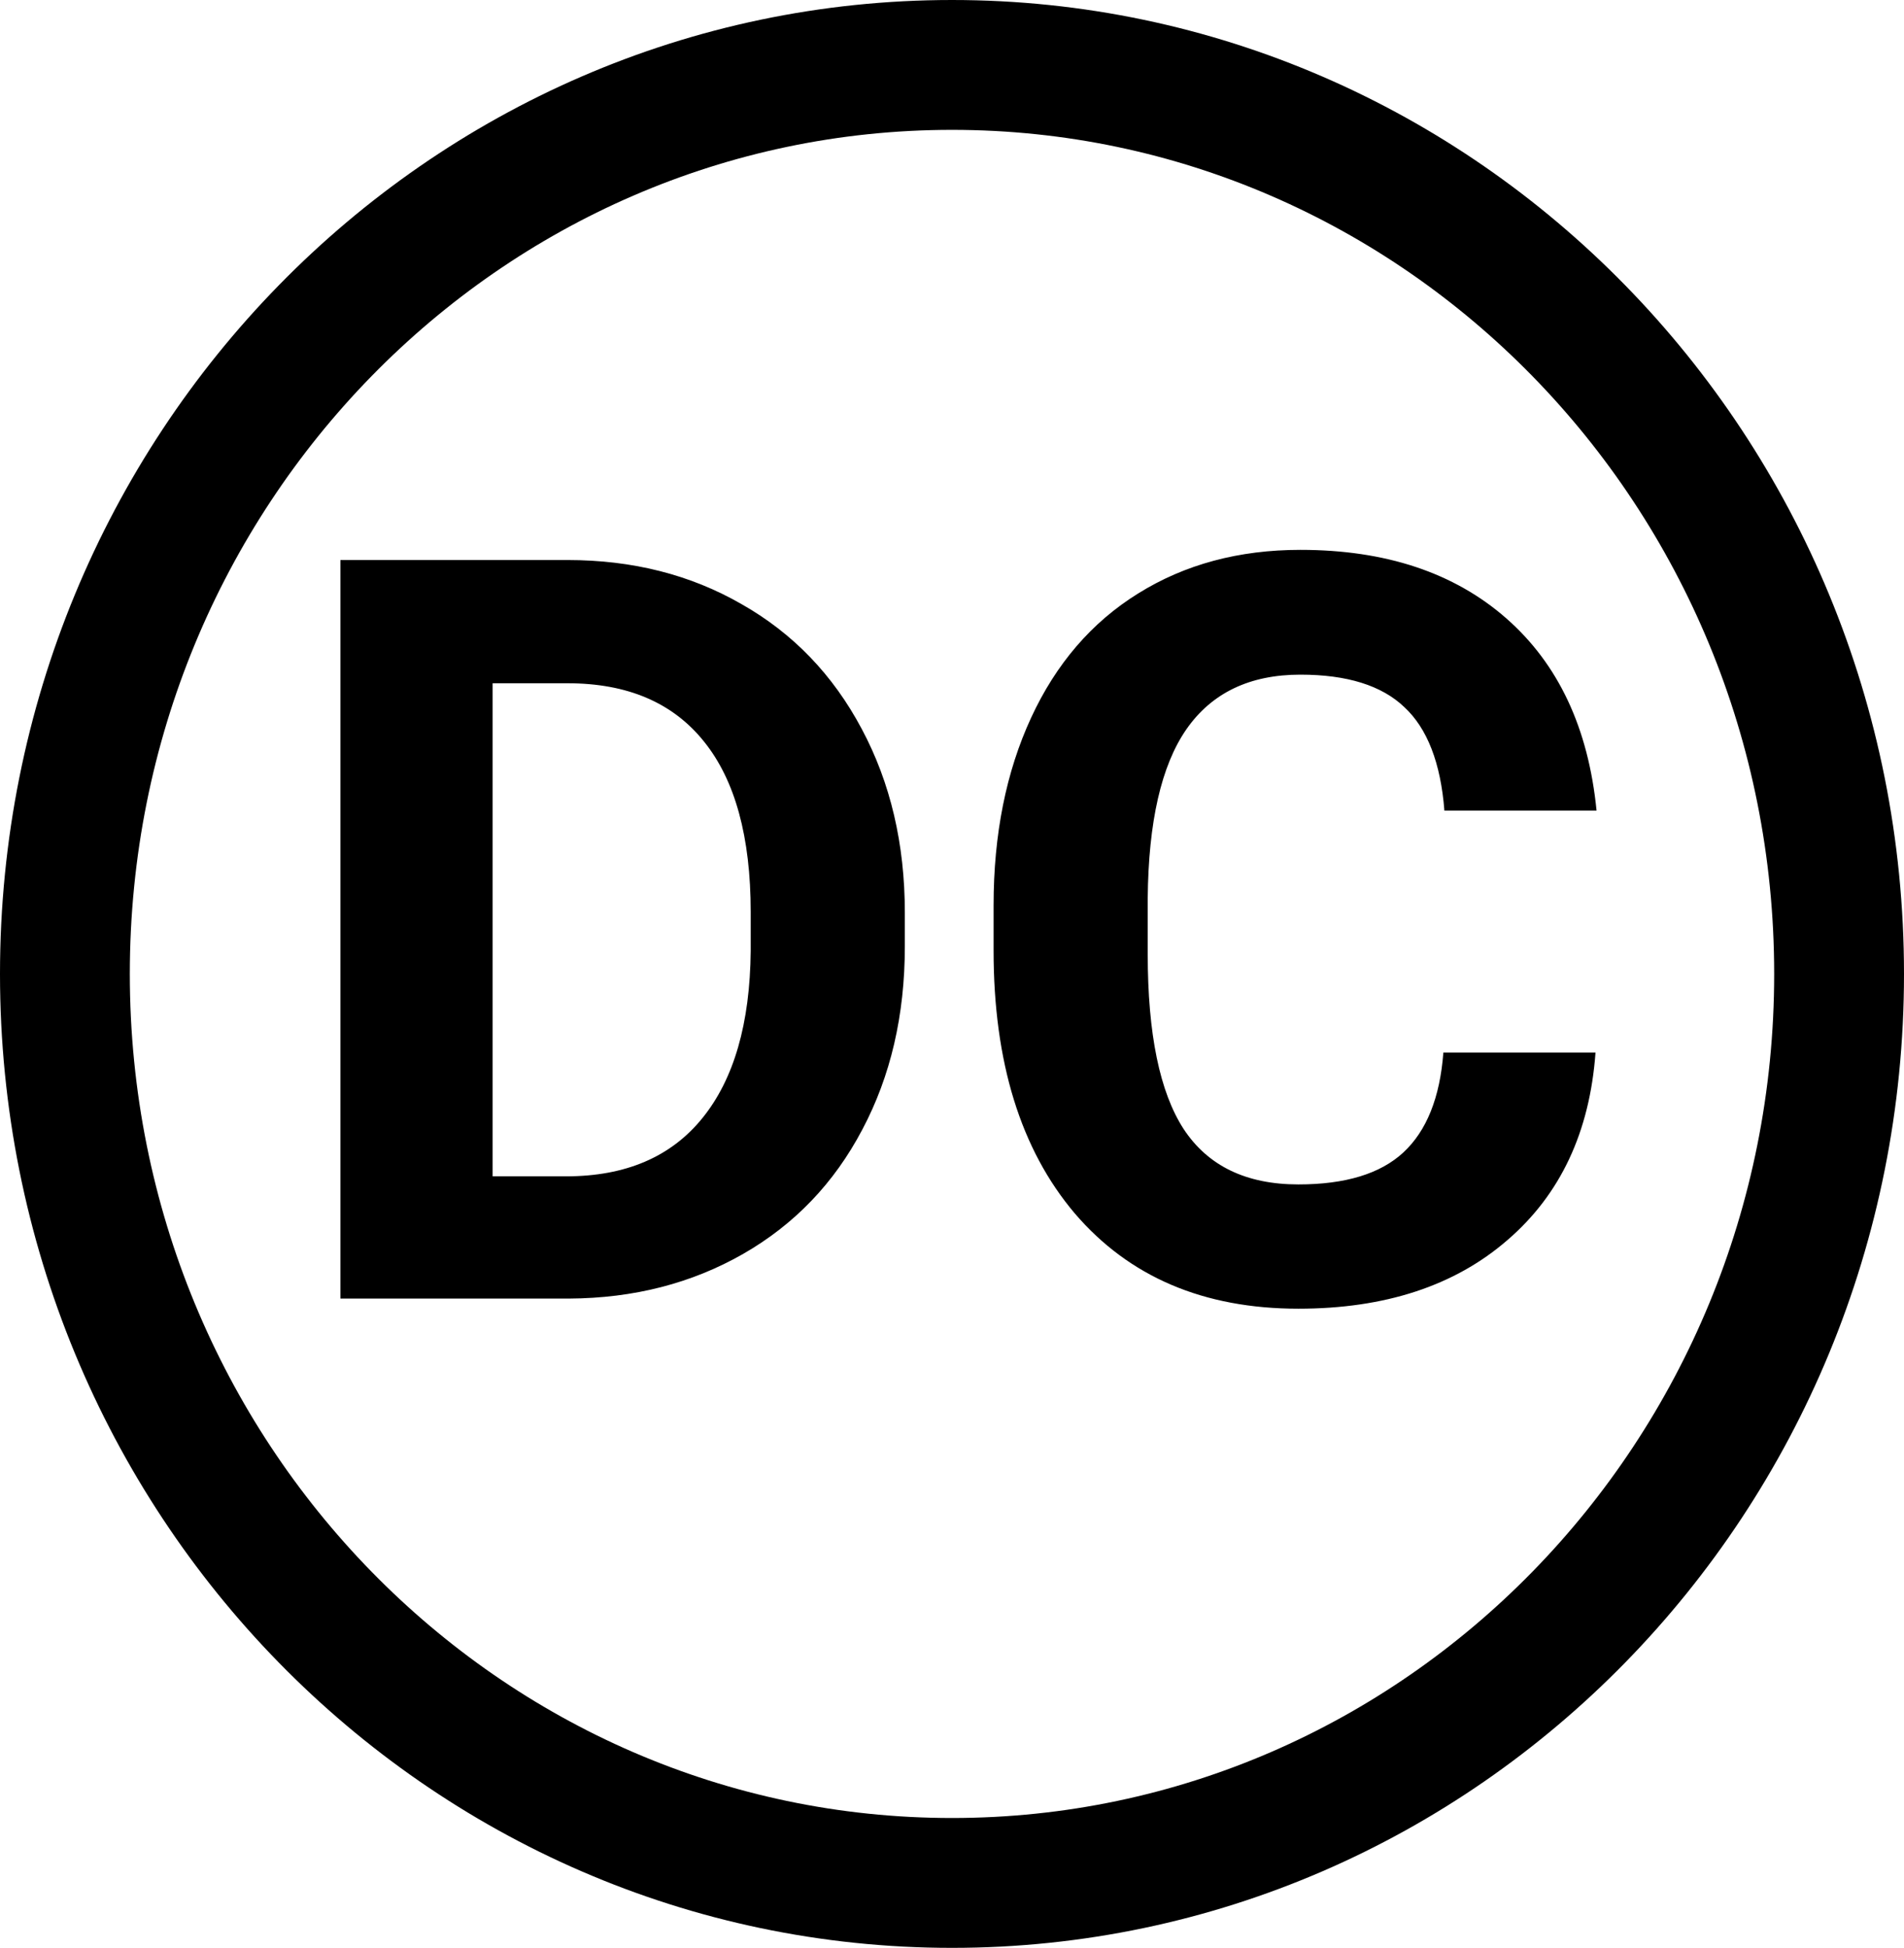 <svg width="44" height="45" viewBox="0 0 44 45" fill="none" xmlns="http://www.w3.org/2000/svg">
<path d="M42.5 22.5C42.5 34.13 33.29 43.5 22 43.5C10.71 43.5 1.5 34.13 1.5 22.5C1.5 10.87 10.71 1.5 22 1.5C33.29 1.5 42.5 10.87 42.5 22.5Z" stroke="black" stroke-width="3"/>
<path d="M7.867 30V12.938H13.117C14.617 12.938 15.957 13.277 17.137 13.957C18.324 14.629 19.25 15.59 19.914 16.84C20.578 18.082 20.91 19.496 20.91 21.082V21.867C20.91 23.453 20.582 24.863 19.926 26.098C19.277 27.332 18.359 28.289 17.172 28.969C15.984 29.648 14.645 29.992 13.152 30H7.867ZM11.383 15.785V27.176H13.082C14.457 27.176 15.508 26.727 16.234 25.828C16.961 24.93 17.332 23.645 17.348 21.973V21.07C17.348 19.336 16.988 18.023 16.27 17.133C15.551 16.234 14.5 15.785 13.117 15.785H11.383ZM36.871 24.316C36.738 26.152 36.059 27.598 34.832 28.652C33.613 29.707 32.004 30.234 30.004 30.234C27.816 30.234 26.094 29.5 24.836 28.031C23.586 26.555 22.961 24.531 22.961 21.961V20.918C22.961 19.277 23.25 17.832 23.828 16.582C24.406 15.332 25.23 14.375 26.301 13.711C27.379 13.039 28.629 12.703 30.051 12.703C32.02 12.703 33.605 13.23 34.809 14.285C36.012 15.34 36.707 16.82 36.895 18.727H33.379C33.293 17.625 32.984 16.828 32.453 16.336C31.93 15.836 31.129 15.586 30.051 15.586C28.879 15.586 28 16.008 27.414 16.852C26.836 17.688 26.539 18.988 26.523 20.754V22.043C26.523 23.887 26.801 25.234 27.355 26.086C27.918 26.938 28.801 27.363 30.004 27.363C31.09 27.363 31.898 27.117 32.43 26.625C32.969 26.125 33.277 25.355 33.355 24.316H36.871Z" fill="black"/>
</svg>
